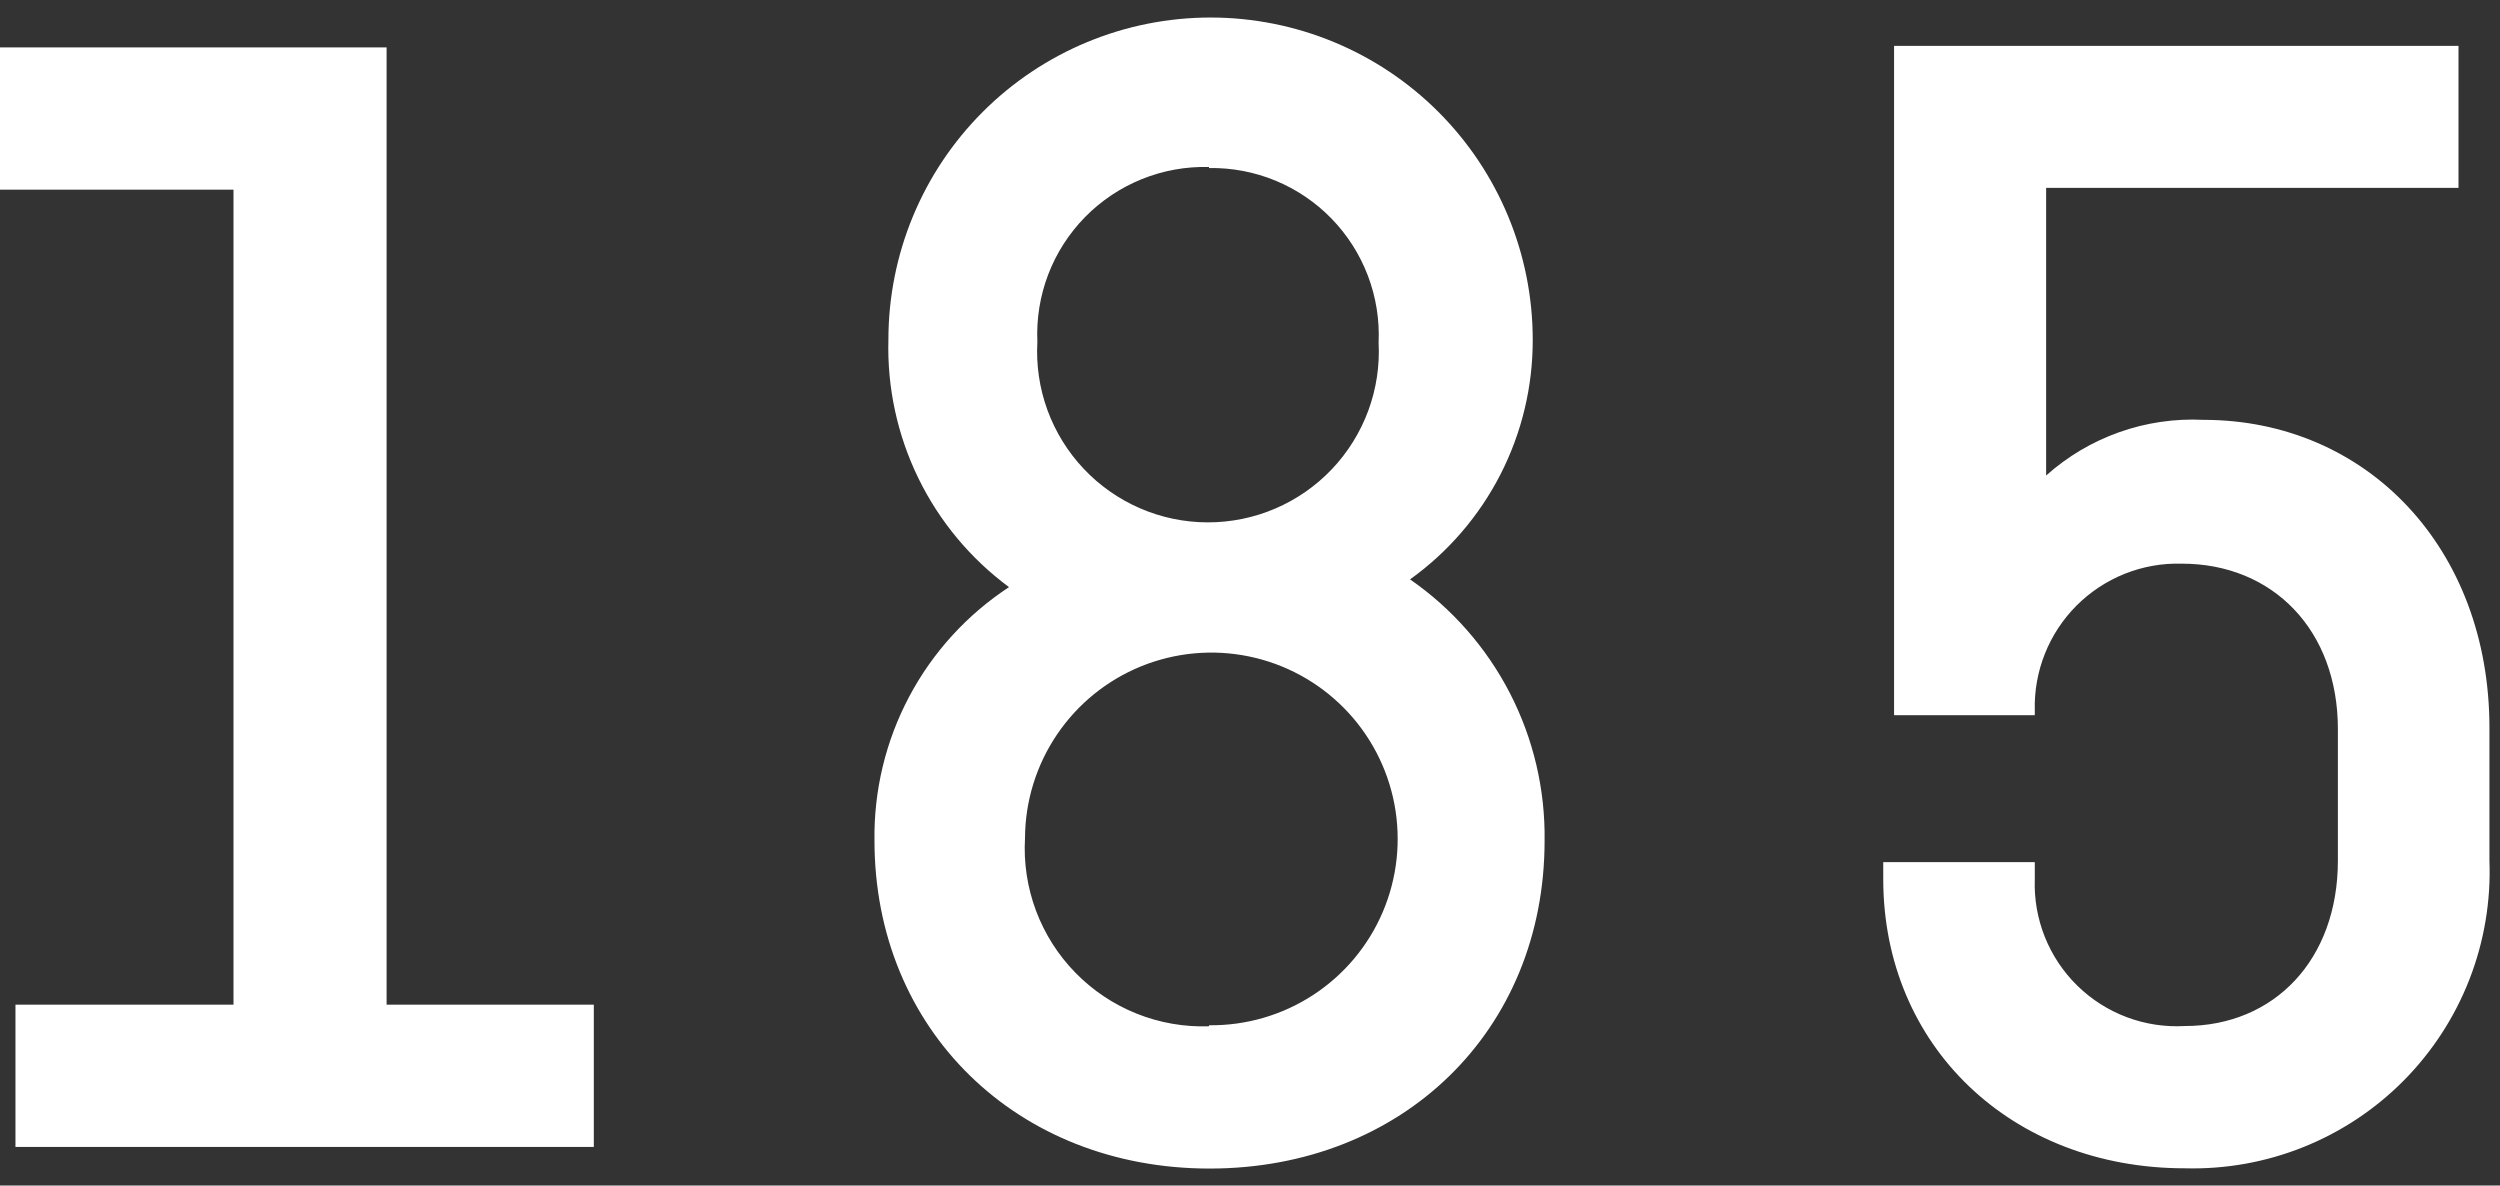 <svg width="97" height="46" viewBox="0 0 97 46" fill="none" xmlns="http://www.w3.org/2000/svg">
<rect x="0" y="0" width="97" height="46" fill="#333333" stroke="none"/>
<path d="M23.04 38.98V44.5H0.6V38.98H9.06V7.36H0V1.84H15V38.98H23.04ZM54.71 22.48C56.345 23.612 57.676 25.13 58.586 26.898C59.496 28.666 59.958 30.631 59.93 32.62C59.93 40 54.41 45.34 46.93 45.34C39.45 45.34 33.93 39.94 33.93 32.62C33.901 30.673 34.364 28.75 35.277 27.029C36.189 25.309 37.522 23.847 39.15 22.78C37.654 21.675 36.447 20.225 35.633 18.554C34.818 16.882 34.419 15.039 34.47 13.18C34.47 9.864 35.787 6.685 38.131 4.341C40.475 1.997 43.655 0.68 46.97 0.68C50.285 0.68 53.465 1.997 55.809 4.341C58.153 6.685 59.47 9.864 59.47 13.18C59.475 14.997 59.046 16.789 58.218 18.407C57.39 20.025 56.187 21.421 54.71 22.48ZM46.91 6.48C46.019 6.455 45.132 6.615 44.305 6.949C43.478 7.283 42.728 7.783 42.103 8.419C41.479 9.055 40.991 9.814 40.672 10.646C40.354 11.479 40.21 12.369 40.25 13.26C40.199 14.159 40.331 15.06 40.639 15.907C40.948 16.754 41.426 17.529 42.044 18.185C42.662 18.841 43.407 19.364 44.234 19.722C45.061 20.081 45.953 20.266 46.854 20.268C47.755 20.27 48.648 20.089 49.476 19.734C50.305 19.38 51.053 18.86 51.674 18.207C52.295 17.554 52.776 16.781 53.089 15.935C53.401 15.09 53.537 14.19 53.49 13.29C53.53 12.406 53.388 11.524 53.074 10.697C52.76 9.87 52.28 9.117 51.663 8.482C51.047 7.848 50.307 7.347 49.49 7.009C48.672 6.672 47.794 6.505 46.91 6.52V6.48ZM46.91 39.78C48.342 39.797 49.748 39.389 50.948 38.607C52.148 37.825 53.089 36.704 53.651 35.386C54.212 34.069 54.37 32.614 54.104 31.206C53.838 29.799 53.159 28.502 52.155 27.481C51.15 26.459 49.865 25.759 48.462 25.47C47.059 25.18 45.602 25.314 44.275 25.853C42.948 26.393 41.812 27.315 41.01 28.502C40.208 29.689 39.776 31.087 39.77 32.52C39.715 33.479 39.861 34.439 40.198 35.339C40.536 36.239 41.057 37.059 41.729 37.745C42.401 38.432 43.209 38.972 44.101 39.329C44.993 39.686 45.95 39.853 46.91 39.82V39.78ZM85.49 16.29C91.85 16.29 96.59 21.29 96.59 28.23V33.39C96.649 34.963 96.385 36.533 95.814 38C95.242 39.468 94.376 40.802 93.268 41.922C92.16 43.041 90.834 43.921 89.372 44.507C87.911 45.093 86.344 45.373 84.77 45.33C78.05 45.33 73.07 40.59 73.07 34.11V33.45H78.95V34.11C78.922 34.876 79.055 35.639 79.339 36.352C79.624 37.064 80.053 37.709 80.601 38.245C81.149 38.782 81.803 39.198 82.52 39.467C83.238 39.737 84.004 39.853 84.77 39.81C88.25 39.81 90.71 37.23 90.71 33.39V28.29C90.71 24.45 88.19 21.87 84.65 21.87C83.896 21.849 83.145 21.982 82.445 22.261C81.744 22.541 81.107 22.96 80.573 23.493C80.04 24.027 79.621 24.663 79.342 25.364C79.063 26.065 78.929 26.816 78.95 27.57V27.75H73.49V1.78H95.39V7.29H79.39V18.45C81.061 16.956 83.252 16.18 85.49 16.29Z" fill="white"/>
</svg>
